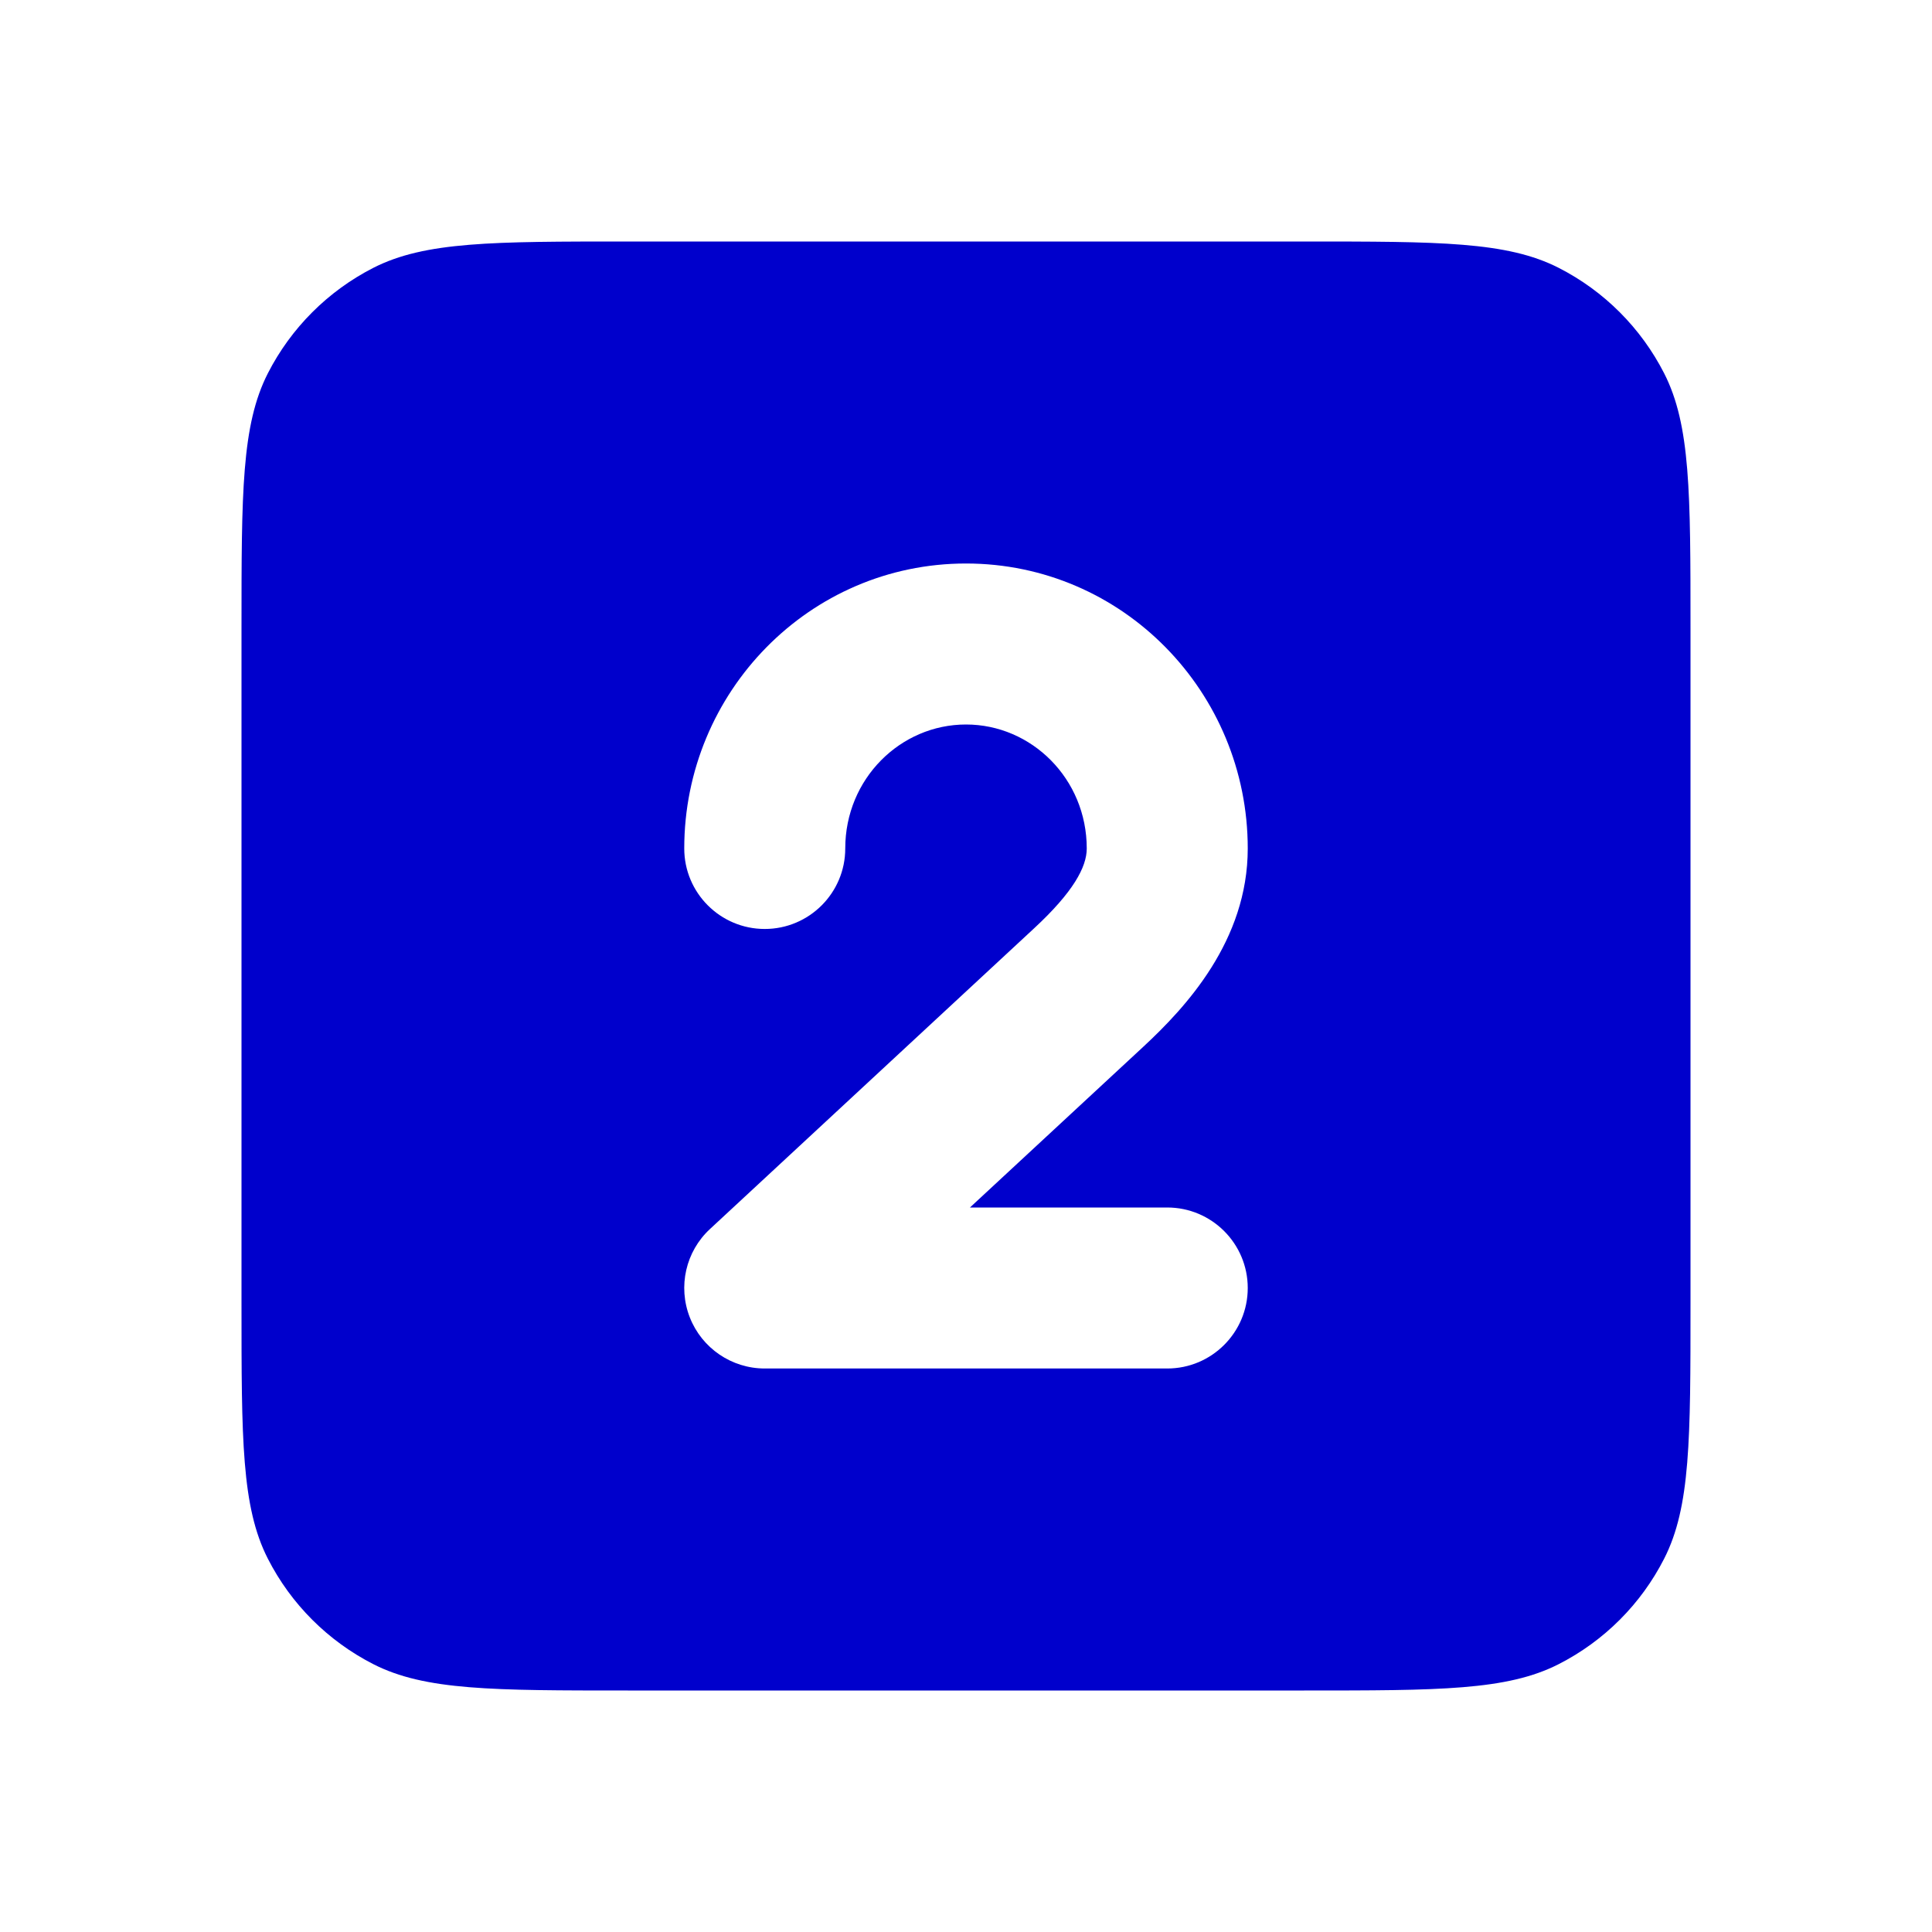 <svg width="24" height="24" viewBox="0 0 24 24" fill="none" xmlns="http://www.w3.org/2000/svg">
<path fill-rule="evenodd" clip-rule="evenodd" d="M3.327 4.638C3 5.28 3 6.12 3 7.8V16.2C3 17.88 3 18.72 3.327 19.362C3.615 19.927 4.074 20.385 4.638 20.673C5.28 21 6.12 21 7.8 21H16.2C17.88 21 18.72 21 19.362 20.673C19.927 20.385 20.385 19.927 20.673 19.362C21 18.72 21 17.88 21 16.2V7.8C21 6.12 21 5.28 20.673 4.638C20.385 4.074 19.927 3.615 19.362 3.327C18.72 3 17.88 3 16.2 3H7.8C6.12 3 5.28 3 4.638 3.327C4.074 3.615 3.615 4.074 3.327 4.638ZM10.5 10.54C10.5 9.674 11.186 9 12 9C12.814 9 13.5 9.674 13.5 10.54C13.5 10.77 13.333 11.081 12.846 11.532L8.82 15.267C8.518 15.546 8.419 15.982 8.569 16.365C8.719 16.748 9.089 17 9.5 17H14.5C15.052 17 15.5 16.552 15.5 16C15.5 15.448 15.052 15 14.5 15H12.049L14.207 12.999C14.729 12.514 15.5 11.686 15.5 10.54C15.5 8.6 13.948 7 12 7C10.052 7 8.5 8.6 8.5 10.54C8.5 11.092 8.948 11.54 9.5 11.54C10.052 11.54 10.5 11.092 10.5 10.54Z" fill="#0000CC"/>
</svg>
